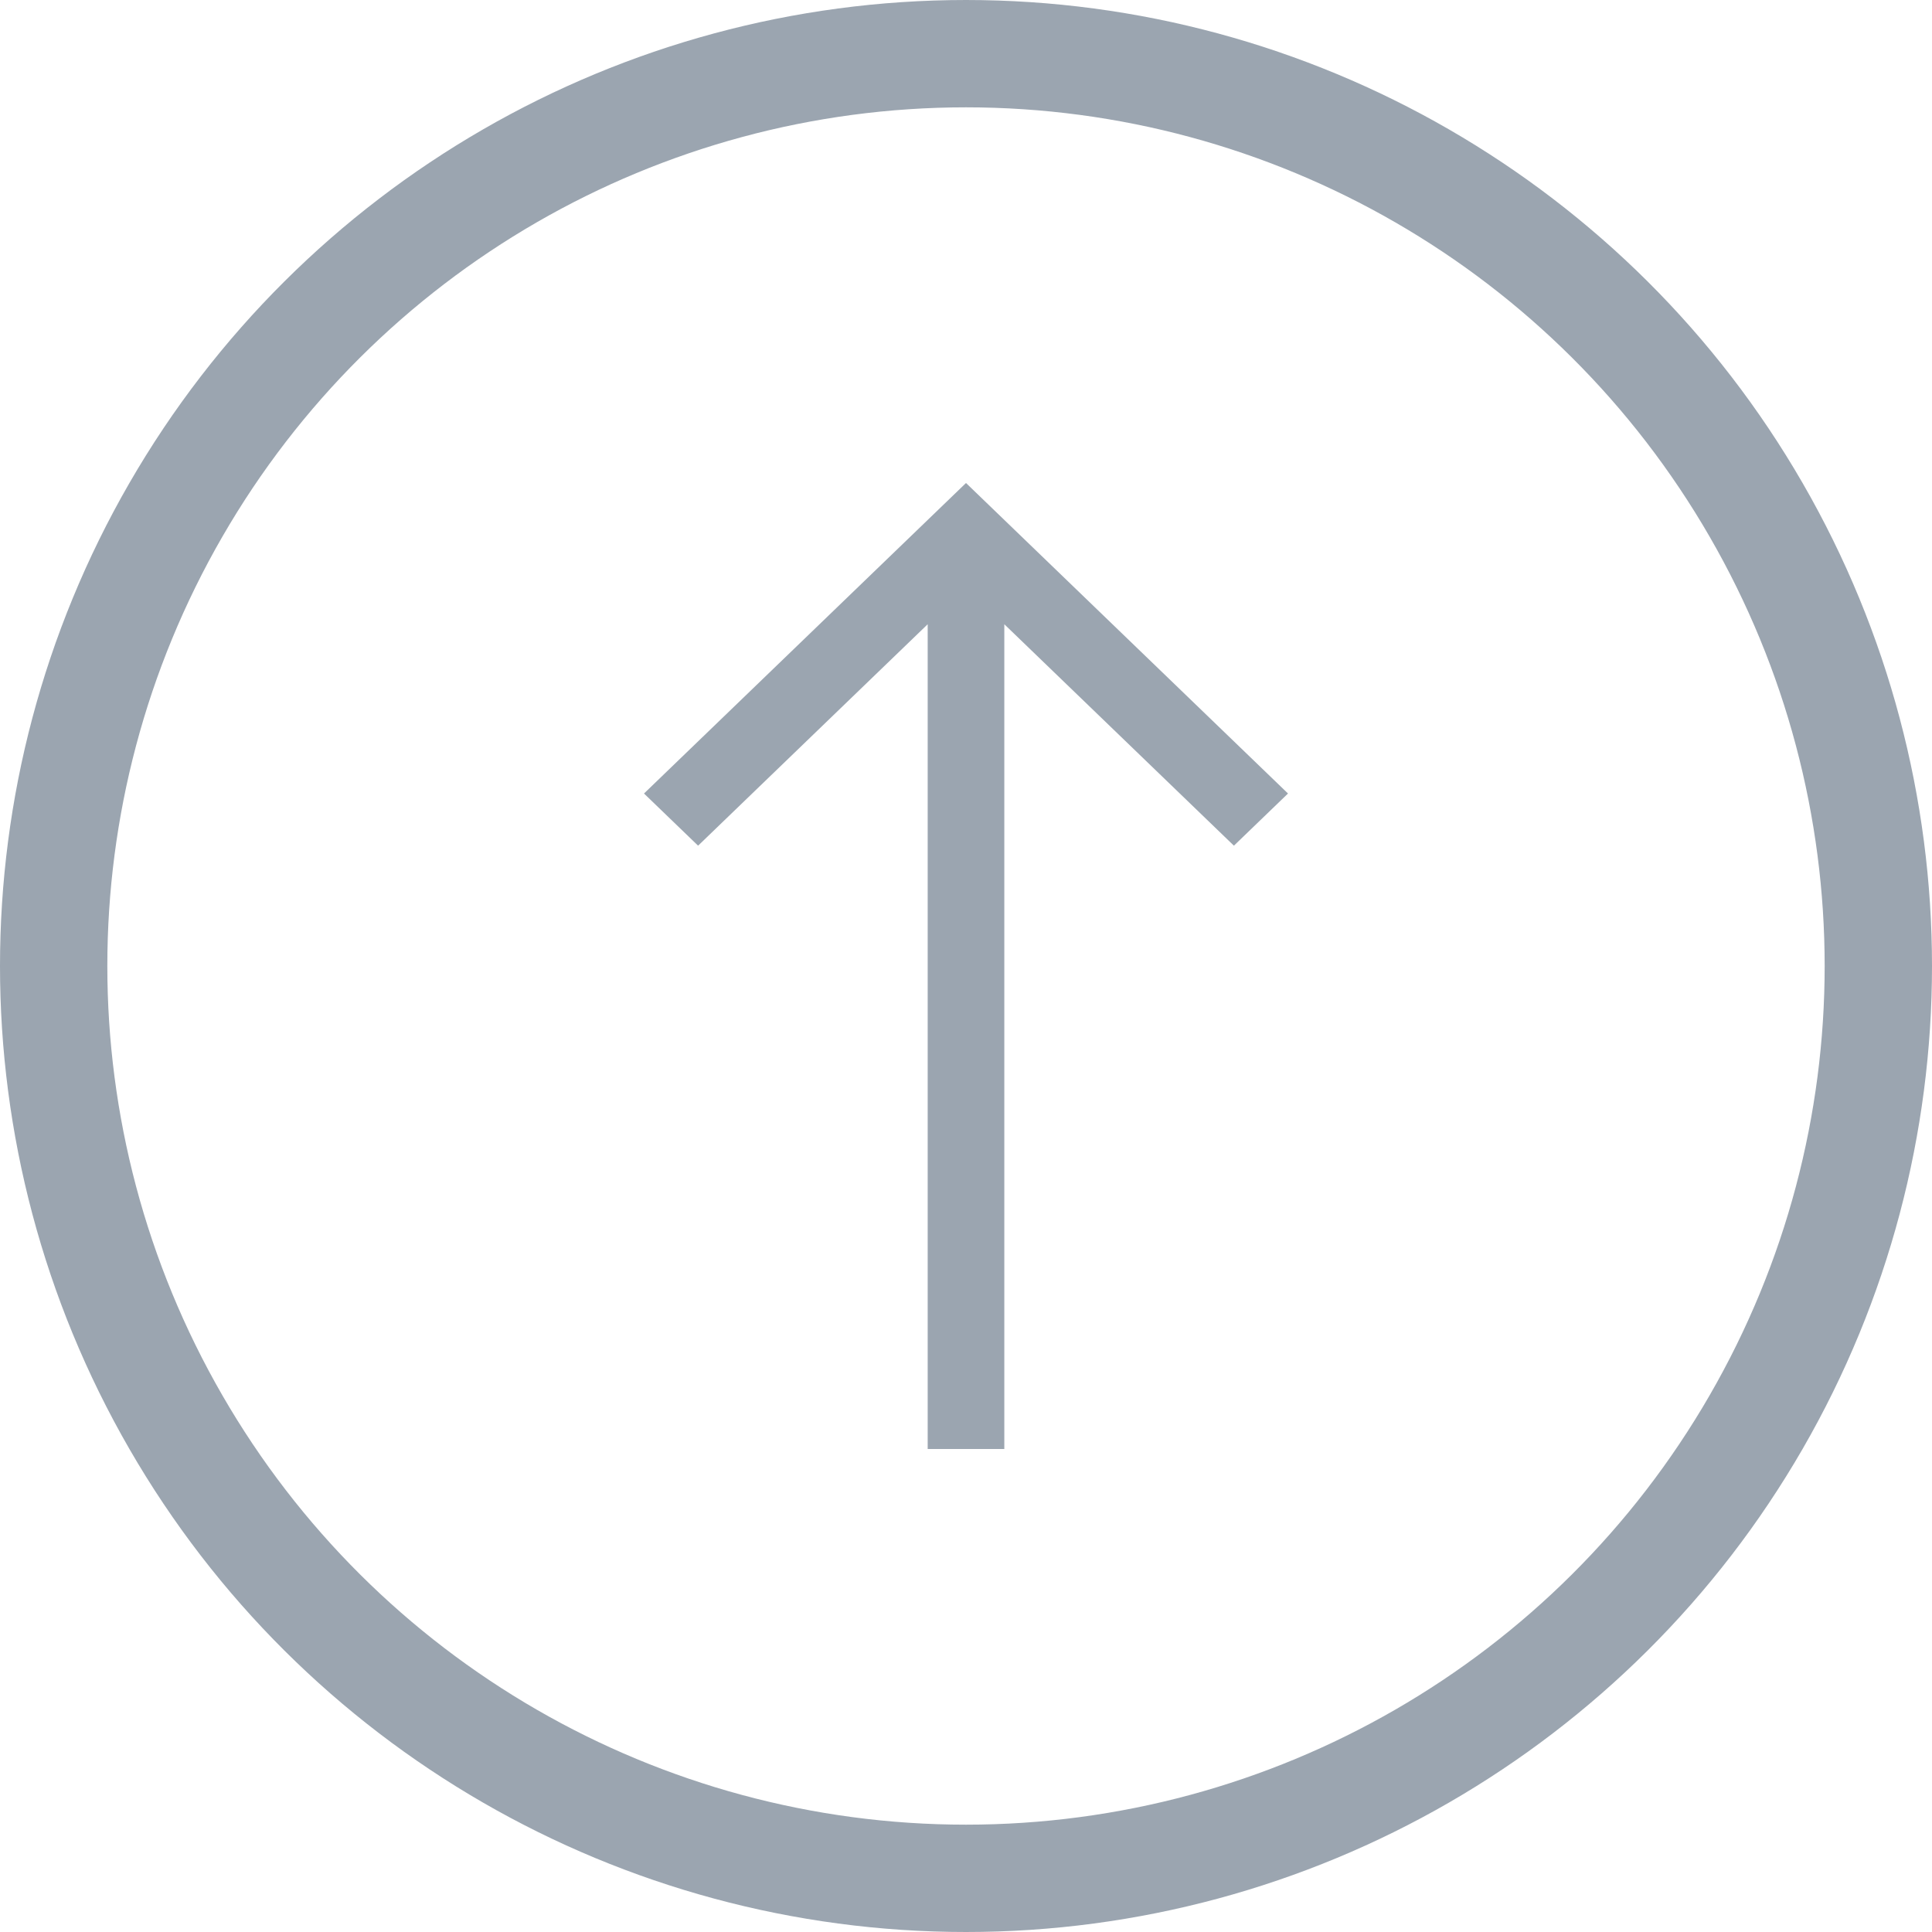 <svg viewBox="0 0 18 18" fill="none" xmlns="http://www.w3.org/2000/svg">
<g clip-path="url(#clip0_767_26040)">
<circle r="8.5" transform="matrix(-4.37114e-08 -1 -1 4.37114e-08 9 9)" stroke="#9BA5B0"/>
<path d="M6 7.393L9 4.5L12 7.393L11.496 7.879L9.357 5.816L9.357 13.5L8.643 13.5L8.643 5.816L6.504 7.879L6 7.393Z" fill="#9BA5B0"/>
</g>
<defs>
<clipPath id="clip0_767_26040">
<rect width="18" height="18" fill="white" transform="matrix(-4.37114e-08 -1 -1 4.37114e-08 18 18)"/>
</clipPath>
</defs>
</svg>
